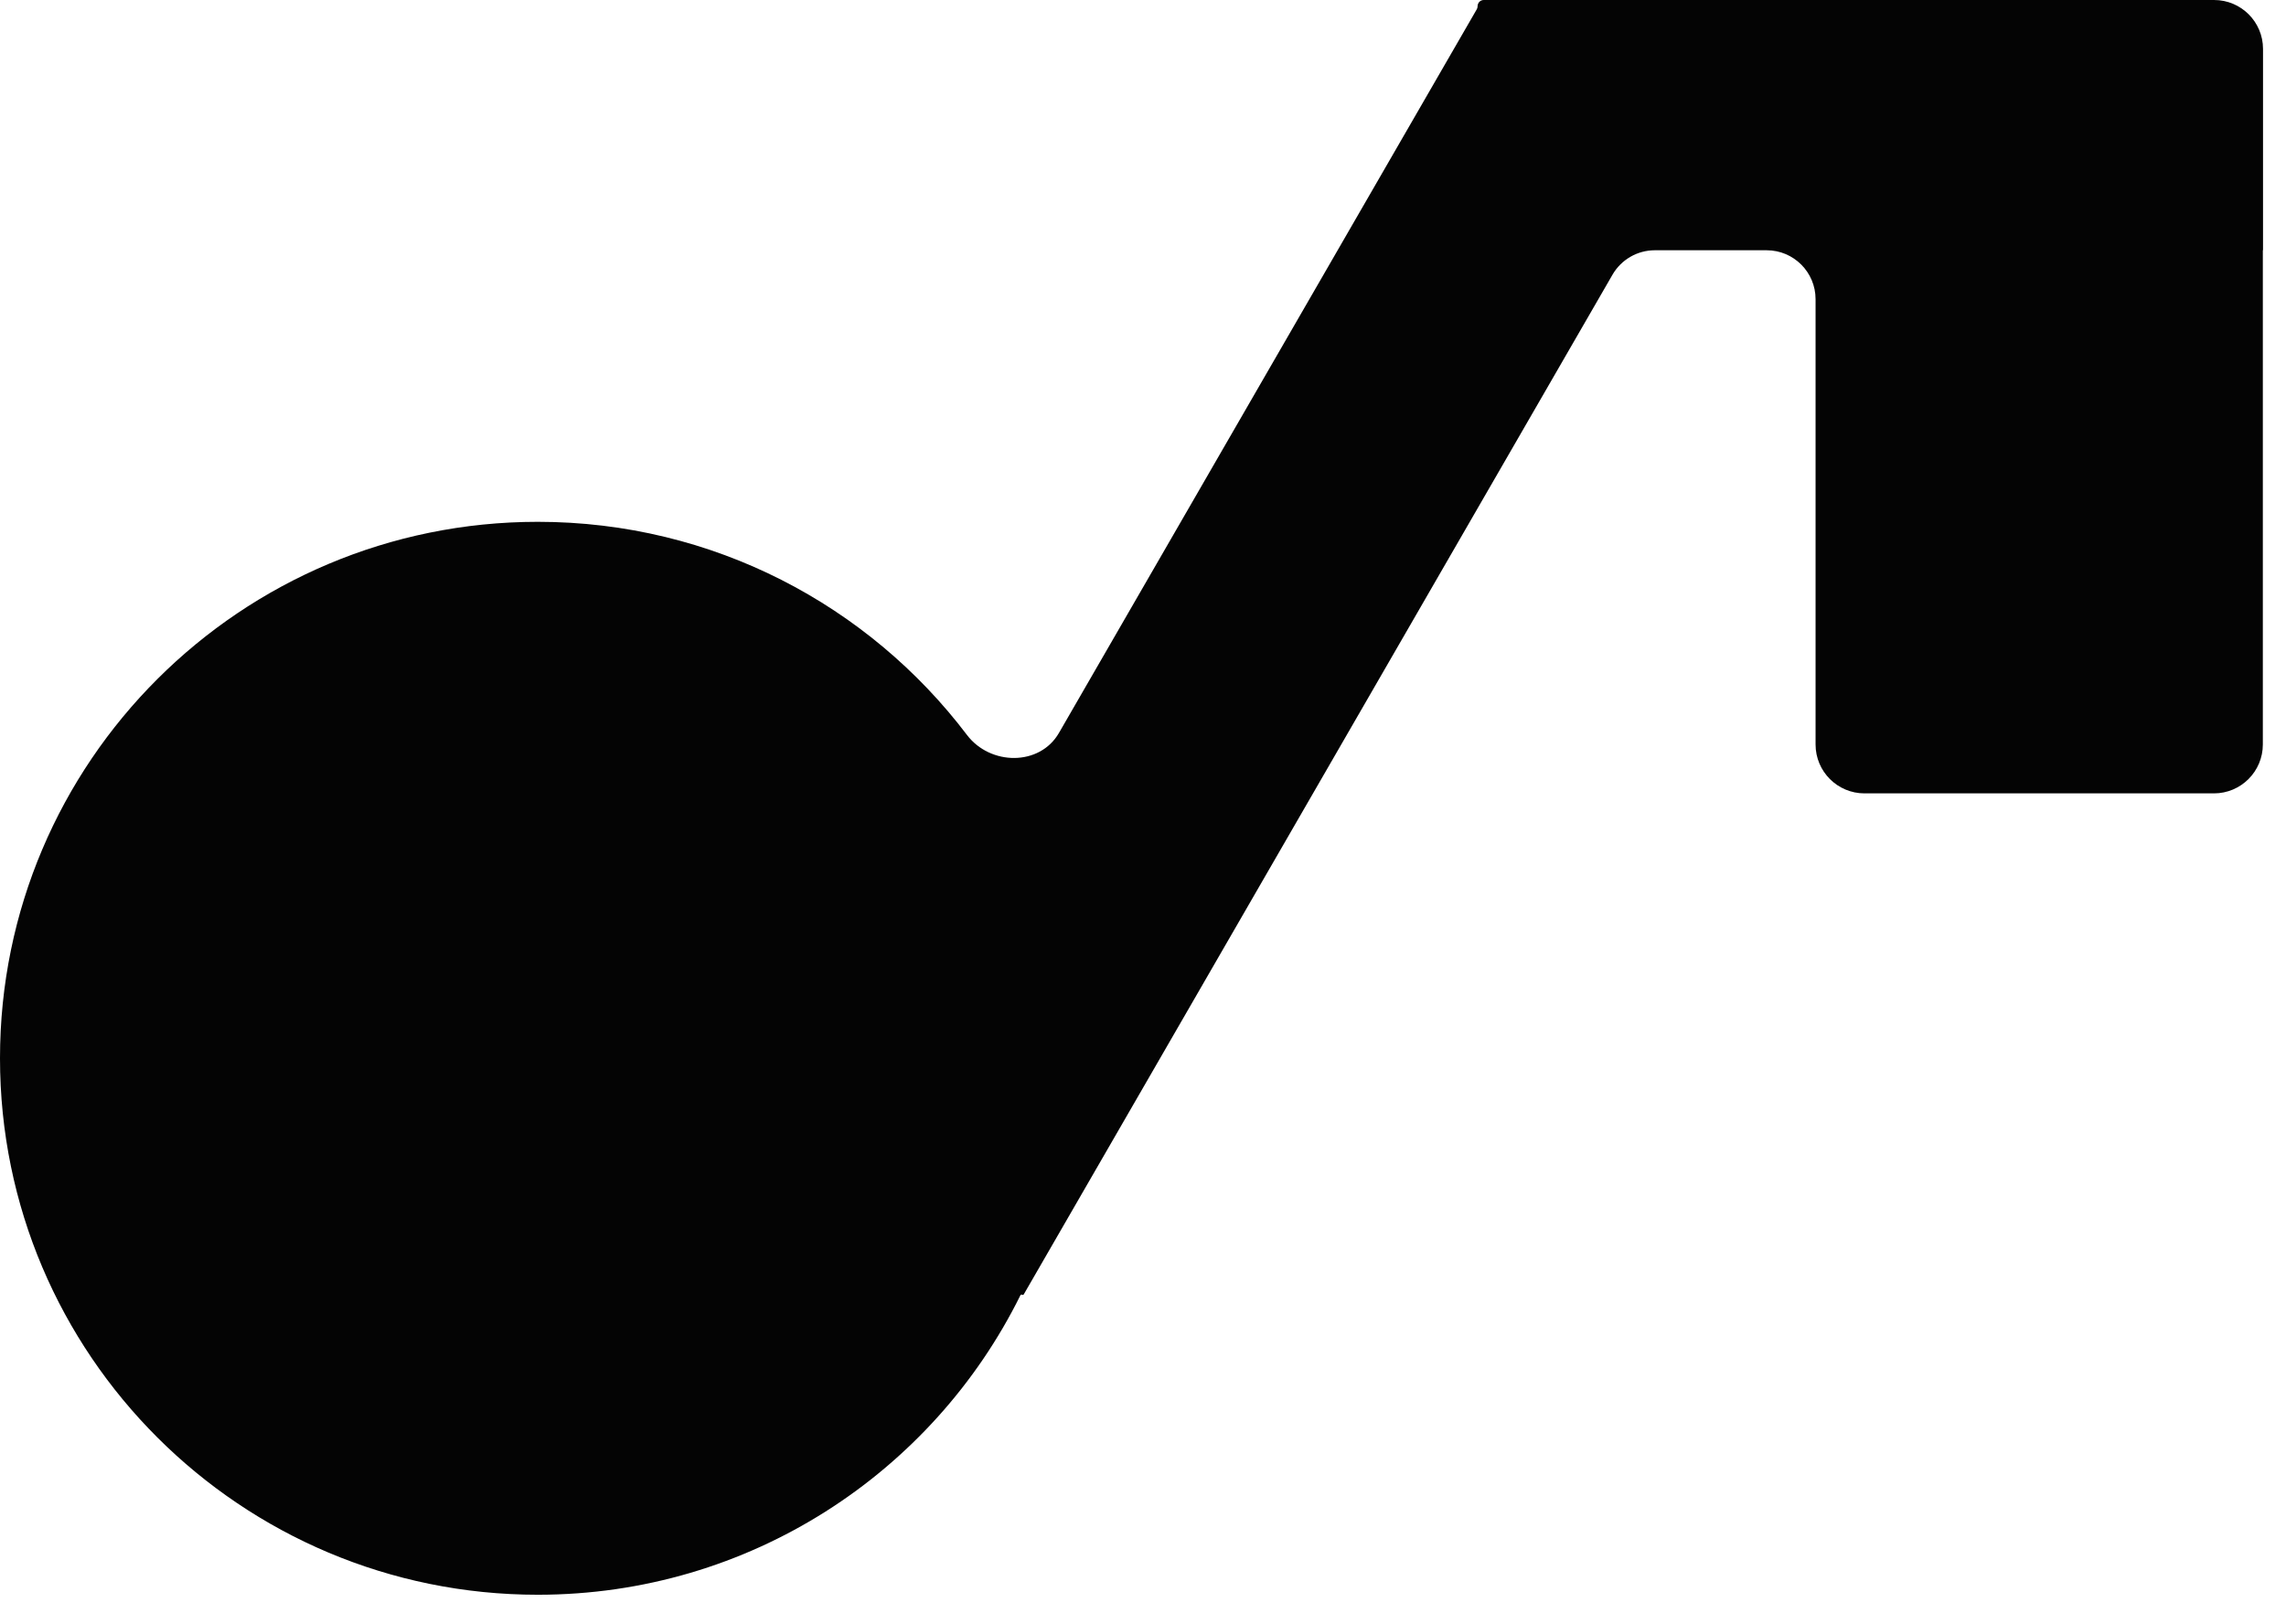 <svg width="38" height="27" viewBox="0 0 38 27" fill="none" xmlns="http://www.w3.org/2000/svg">
<path fill-rule="evenodd" clip-rule="evenodd" d="M37.618 0.813C37.618 0.364 37.254 0 36.805 0H24.664C24.608 0 24.562 0.046 24.562 0.102V0.102C24.562 0.12 24.558 0.137 24.549 0.153L17.603 12.183C17.283 12.738 16.461 12.727 16.074 12.217C14.442 10.064 11.854 8.674 8.94 8.674C4.002 8.674 0 12.666 0 17.591C0 22.516 4.002 26.509 8.94 26.509C12.459 26.509 15.504 24.48 16.962 21.531C16.967 21.52 16.981 21.516 16.991 21.522V21.522C17.001 21.528 17.014 21.524 17.019 21.514L26.804 4.567C26.949 4.315 27.218 4.16 27.508 4.16H29.367C29.816 4.16 30.18 4.524 30.18 4.973V12.375C30.18 12.824 30.544 13.188 30.993 13.188H36.802C37.251 13.188 37.615 12.824 37.615 12.375V4.162C37.615 4.161 37.615 4.16 37.616 4.16V4.16C37.617 4.16 37.618 4.159 37.618 4.158V0.813Z" fill="#040404"/>
</svg>
